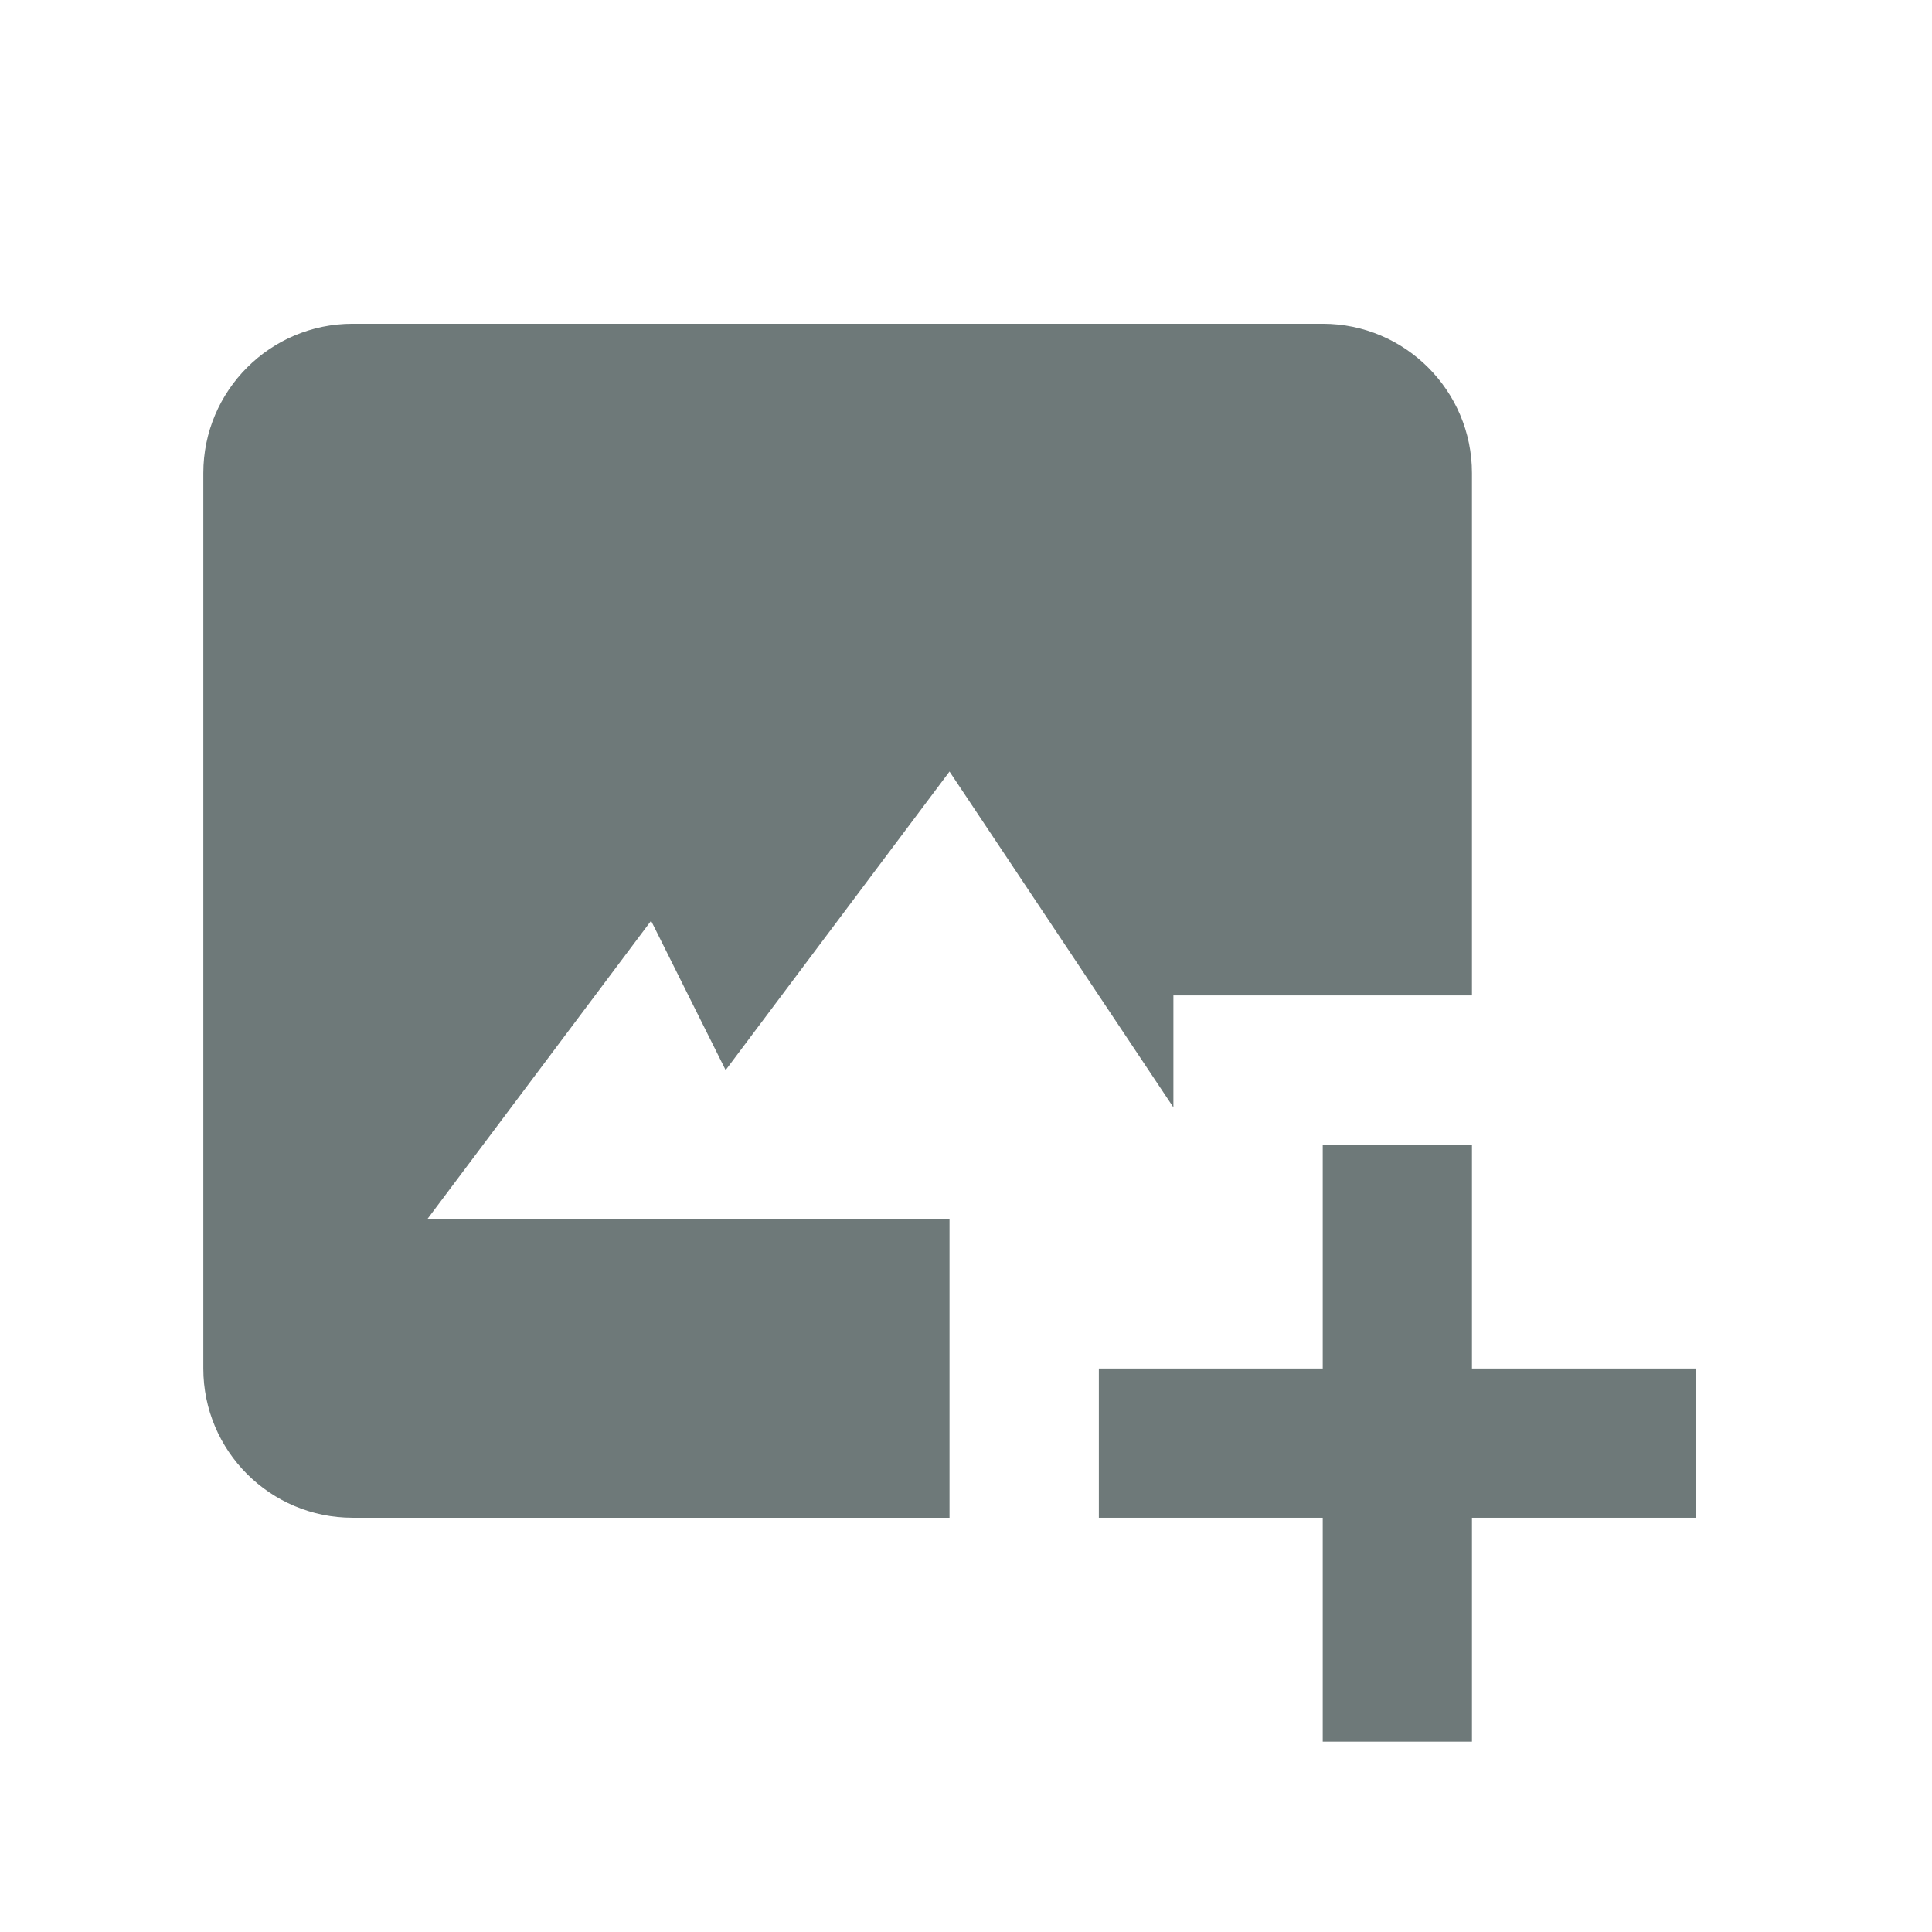 <svg width="17" height="17" viewBox="0 0 17 17" fill="none" xmlns="http://www.w3.org/2000/svg">
<path d="M6.385 9.416L8.355 6.789L10.325 9.744V8.759H12.952V4.163C12.952 3.438 12.363 2.849 11.639 2.849H3.102C2.378 2.849 1.789 3.438 1.789 4.163V12.042C1.789 12.767 2.378 13.355 3.102 13.355H8.355V10.729H3.759L5.729 8.102L6.385 9.416Z" fill="#6E7979"/>
<path d="M12.952 10.072H11.639V12.042H9.669V13.355H11.639V15.325H12.952V13.355H14.922V12.042H12.952V10.072Z" fill="#6E7979"/>
</svg>
